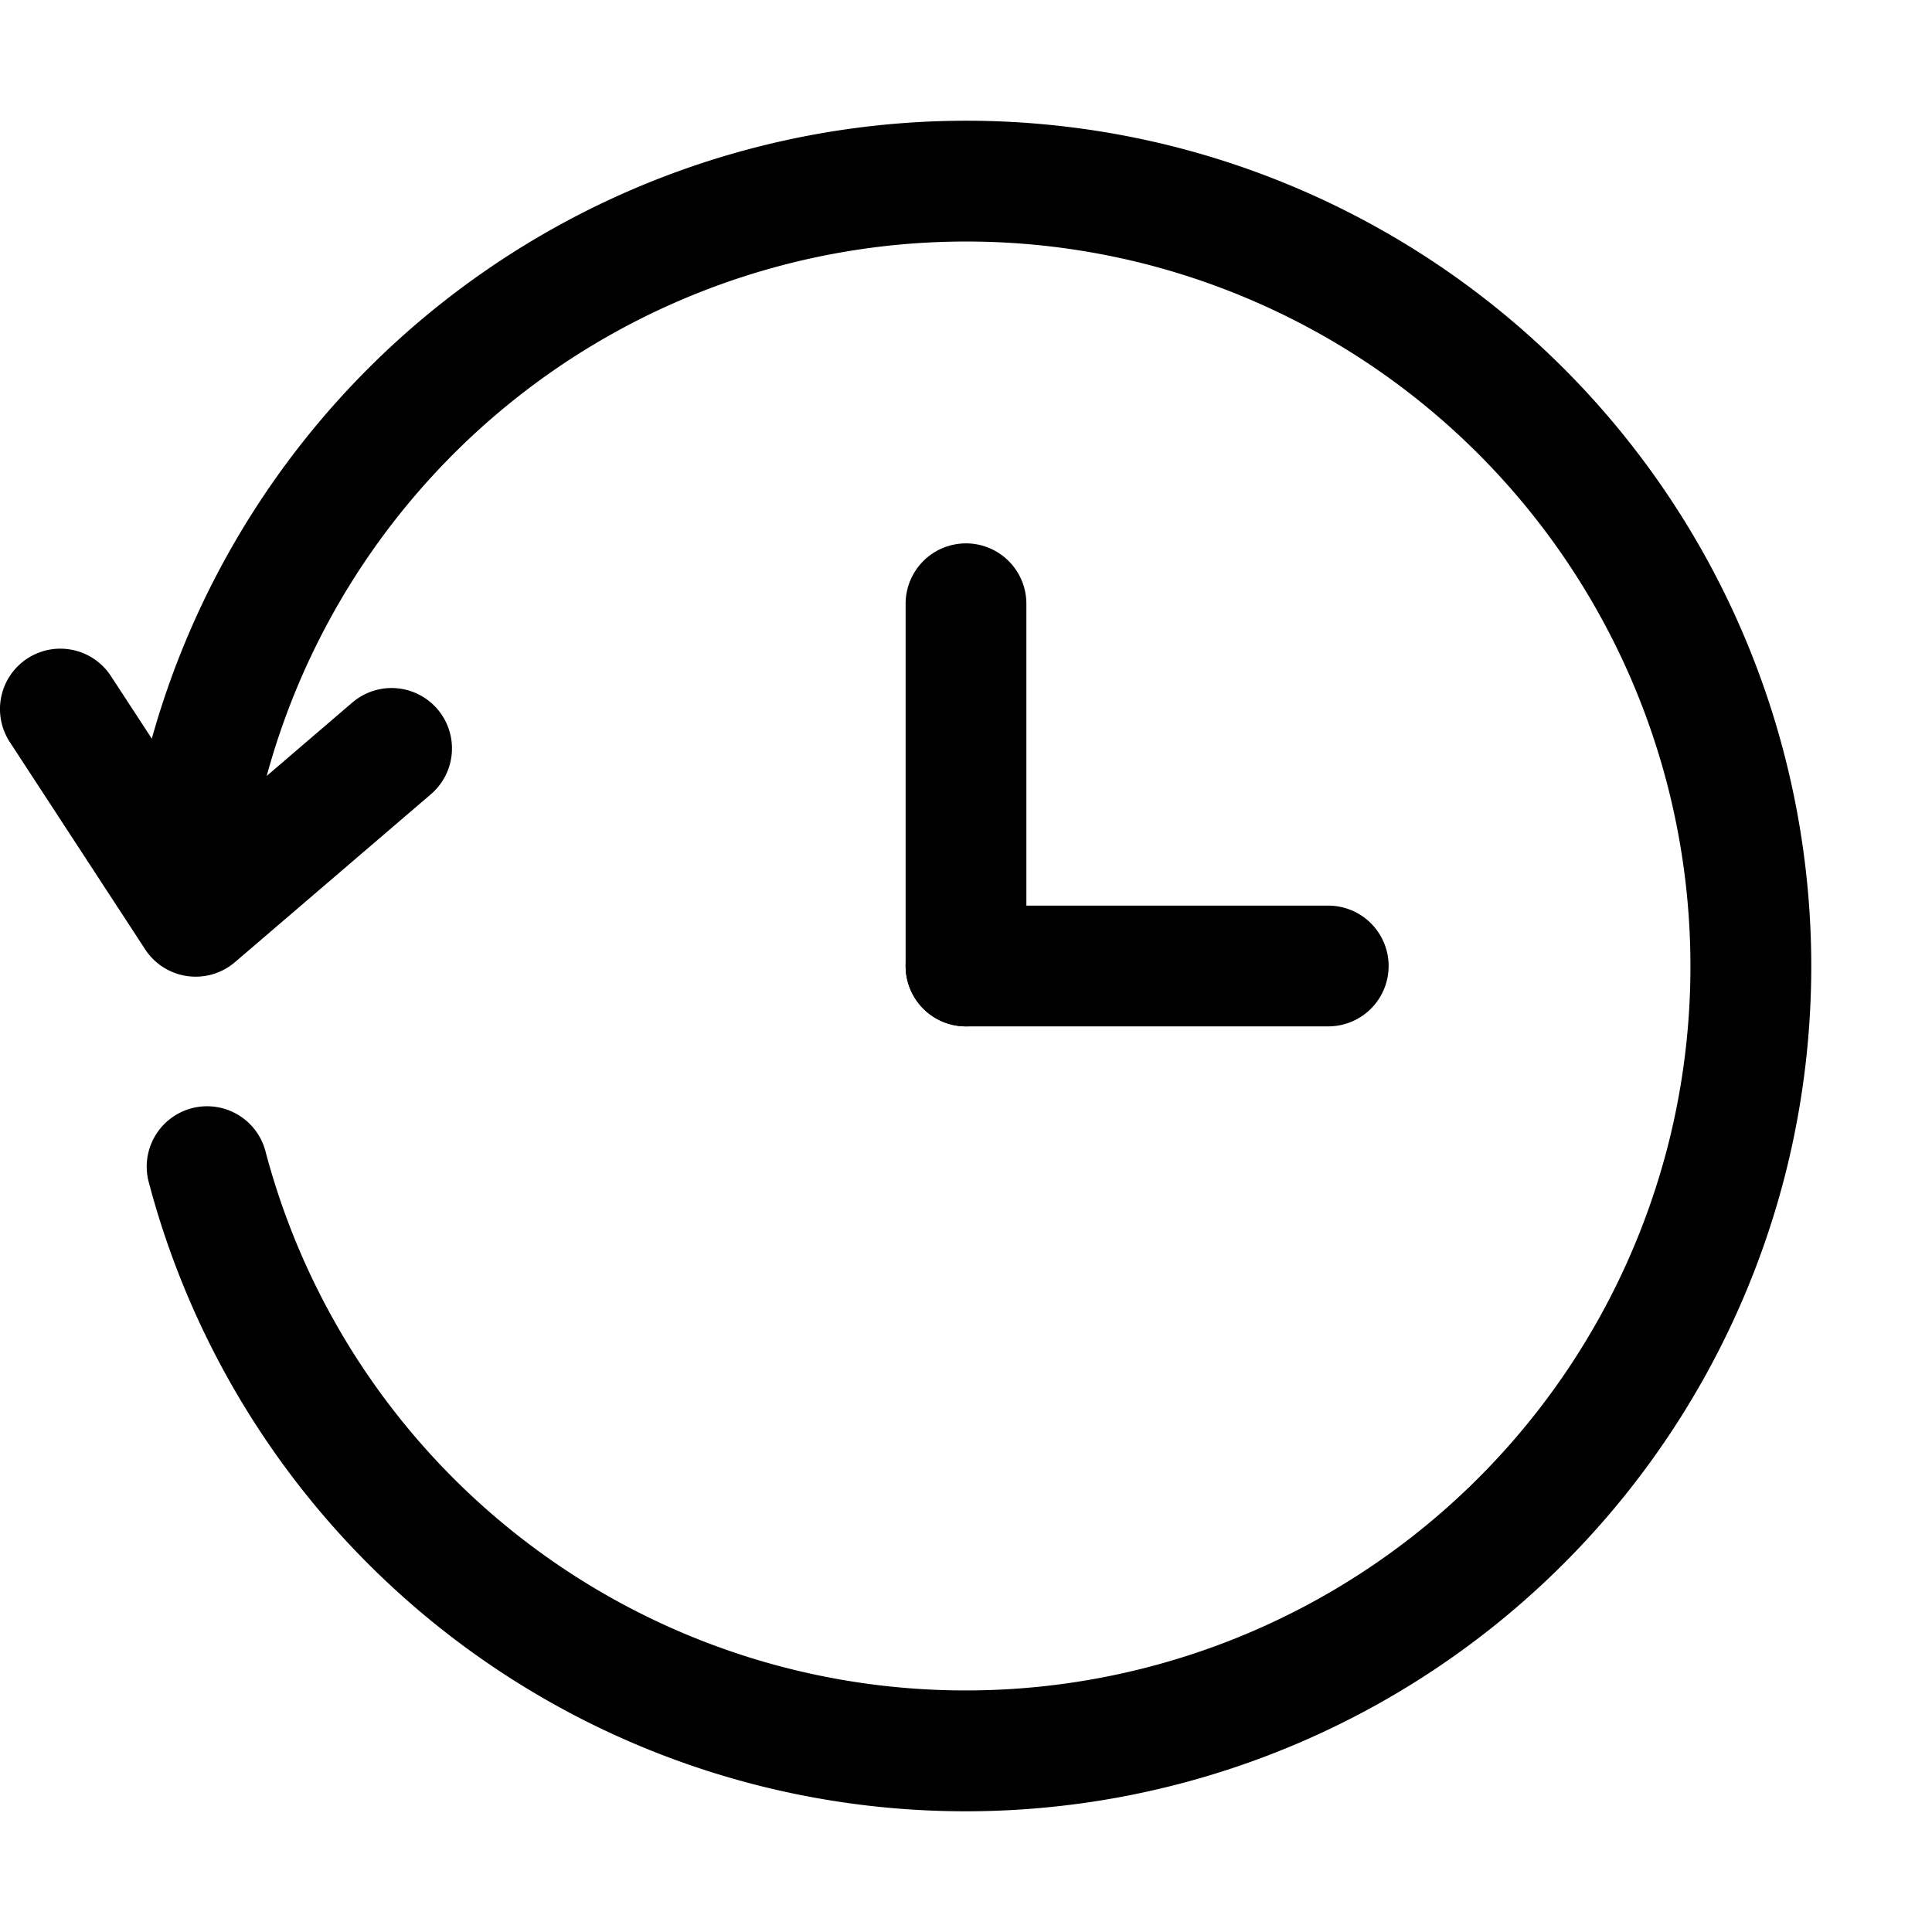 <svg xmlns="http://www.w3.org/2000/svg" width="16" height="16" fill="currentColor" viewBox="0 0 16 16">
  <g clip-path="url(#a)">
    <path fill-rule="evenodd" d="M.227 5.453a.5.5 0 0 0-.146.692l1.121 1.717a.5.5 0 0 0 .744.106l1.622-1.39a.5.5 0 1 0-.65-.76l-1.19 1.02-.81-1.24a.5.5 0 0 0-.691-.145Z" clip-rule="evenodd"/>
    <path fill-rule="evenodd" d="M9.693 1.207a7.004 7.004 0 0 0-8.486 5.1.5.5 0 0 0 .97.241 6.004 6.004 0 0 1 7.275-4.37 6.004 6.004 0 0 1 4.37 7.274 6.004 6.004 0 0 1-7.274 4.37 5.996 5.996 0 0 1-4.352-4.297.5.5 0 0 0-.967.254 6.996 6.996 0 0 0 5.077 5.014 7.004 7.004 0 0 0 8.487-5.1 7.004 7.004 0 0 0-5.1-8.486Z" clip-rule="evenodd"/>
    <path fill-rule="evenodd" d="M8 4.5a.5.5 0 0 1 .5.5v3a.5.5 0 0 1-1 0V5a.5.5 0 0 1 .5-.5Z" clip-rule="evenodd"/>
    <path fill-rule="evenodd" d="M11.5 8a.5.5 0 0 1-.5.5H8a.5.5 0 0 1 0-1h3a.5.5 0 0 1 .5.5Z" clip-rule="evenodd"/>
  </g>
  <defs>
    <clipPath id="a">
      <path d="M0 0h16v16H0z"/>
    </clipPath>
  </defs>
</svg>
